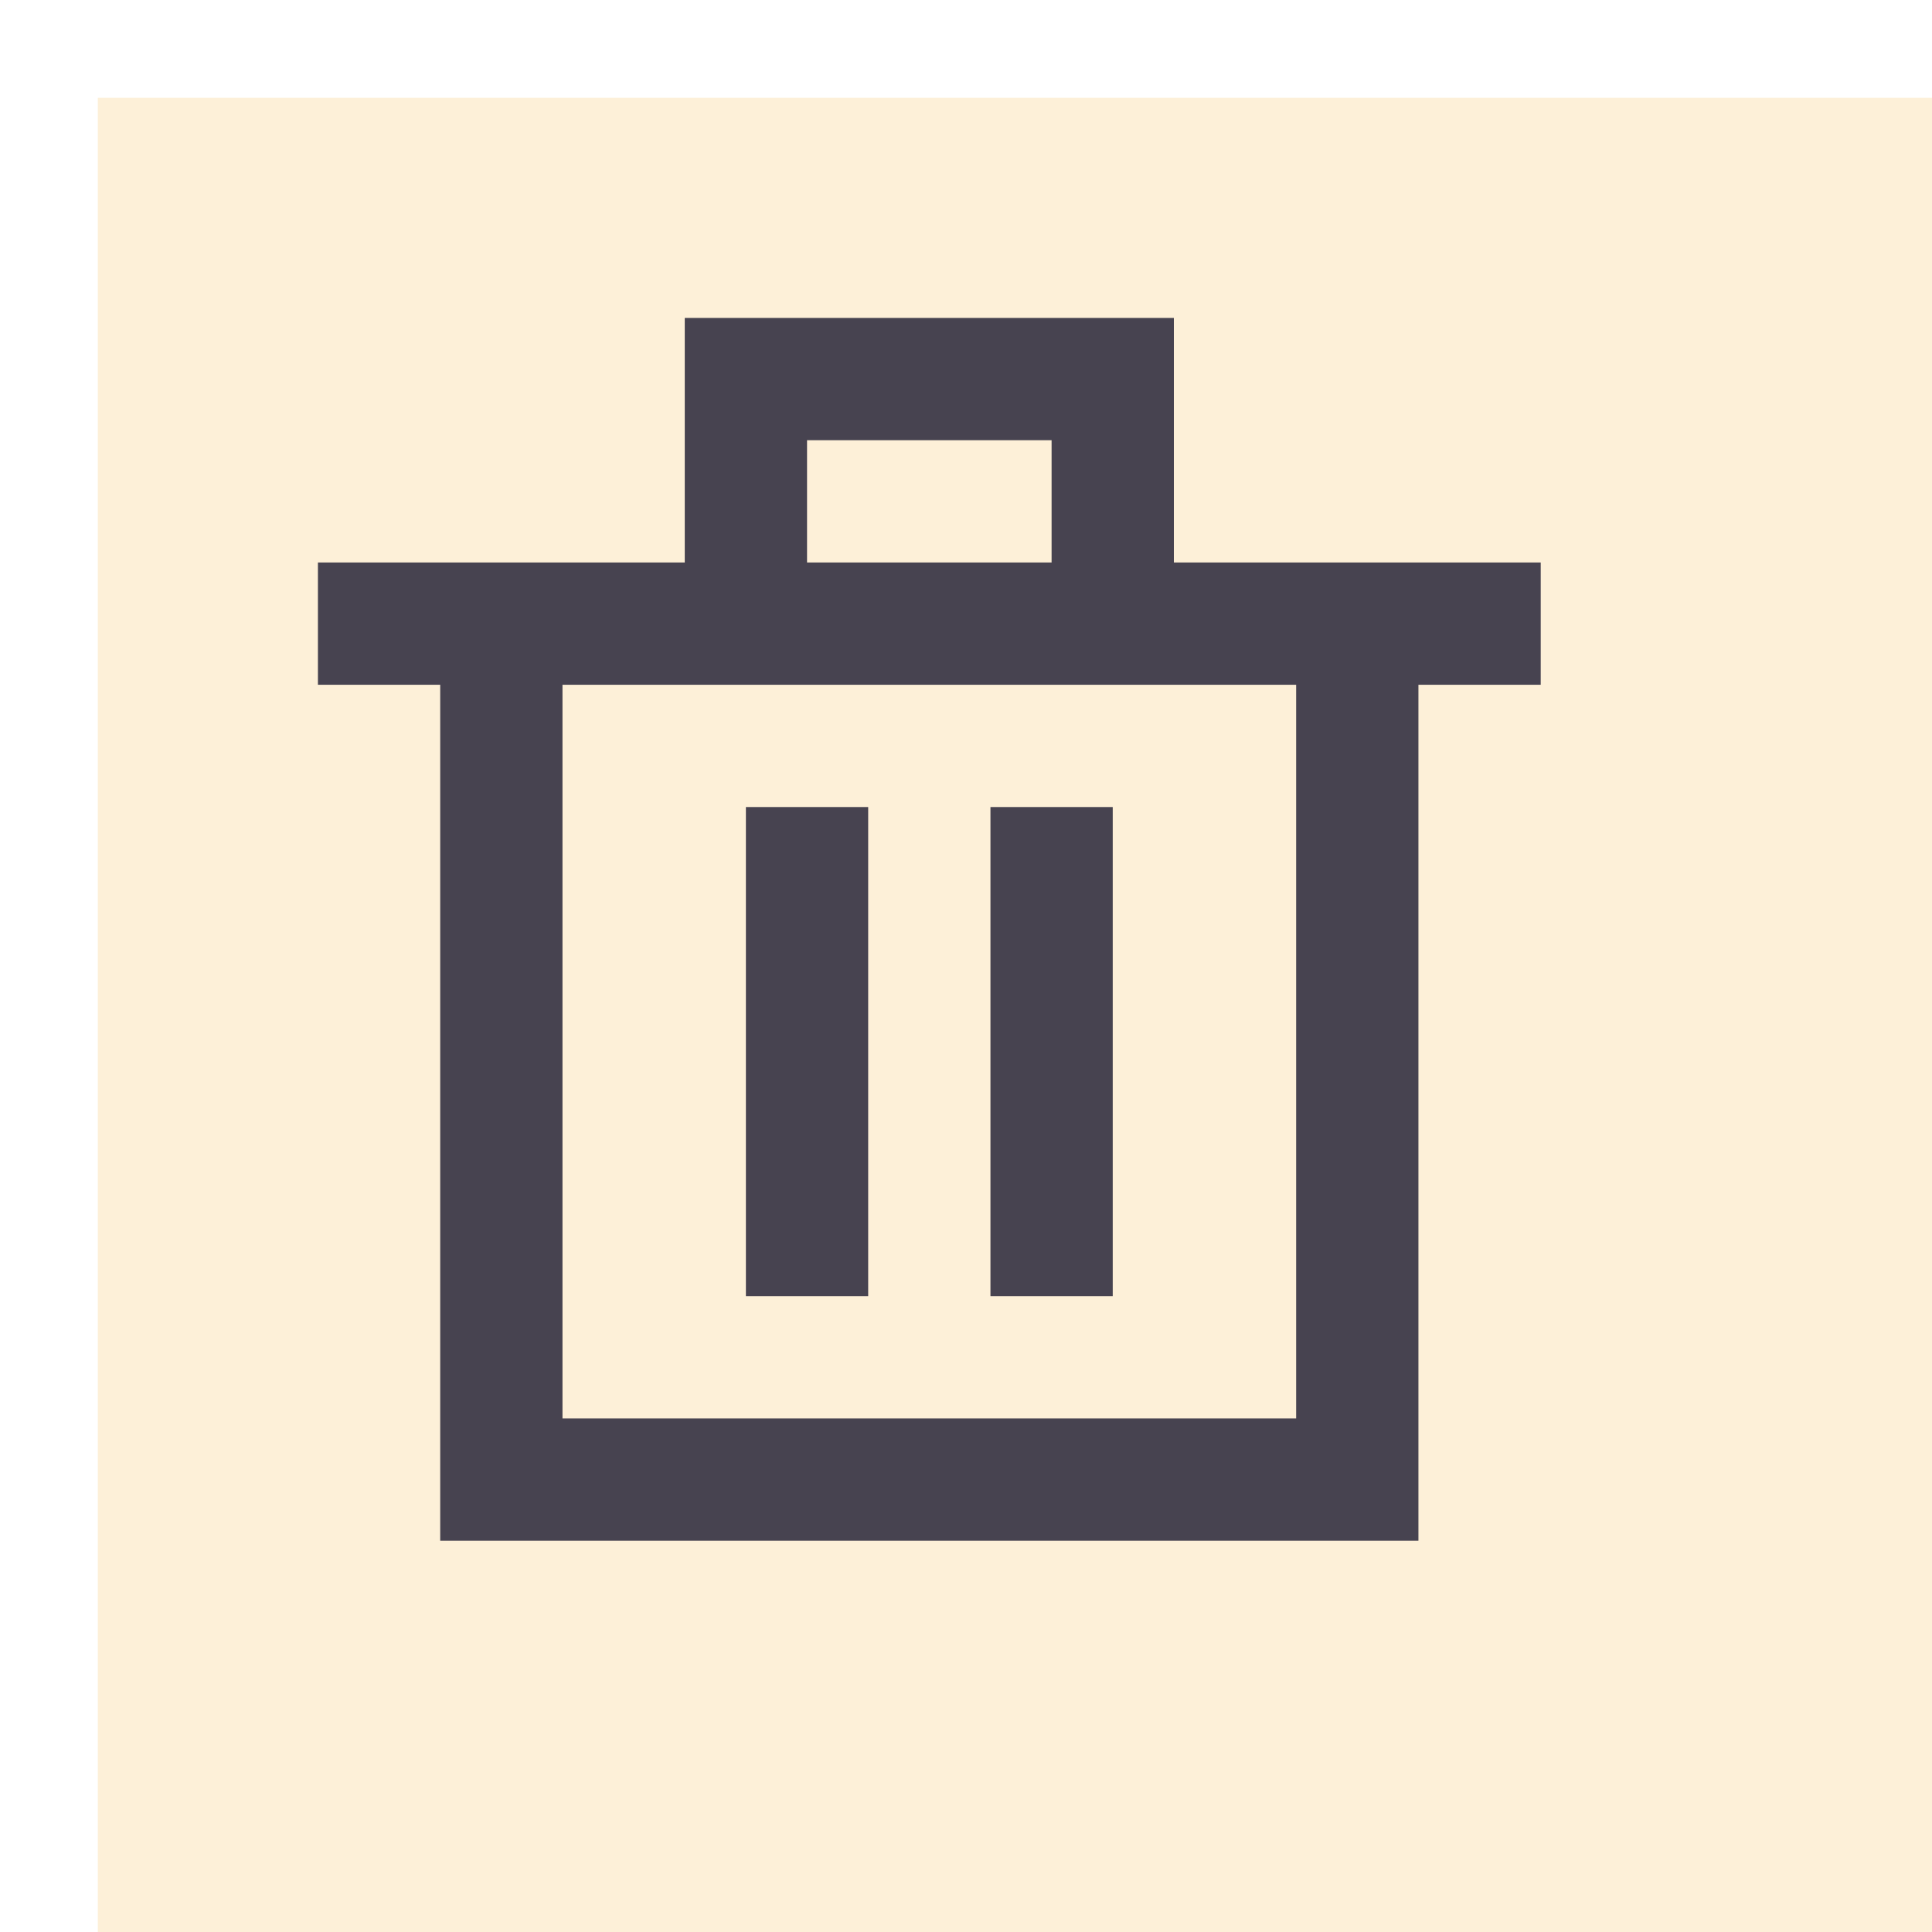 <svg width="79" height="79" viewBox="0 0 79 79" fill="none" xmlns="http://www.w3.org/2000/svg">
<g filter="url(#filter0_di_21_151)">
<rect width="77" height="77" fill="#FDF0D8"/>
</g>
<path d="M48 13V23H63V28H58V63H18V28H13V23H28V13H48ZM43 18H33V23H43V18ZM43 28H23V58H53V28H43ZM30.5 33H35.5V53H30.5V33ZM45.5 33H40.5V53H45.5V33Z" fill="#474350"/>
<defs>
<filter id="filter0_di_21_151" x="0" y="0" width="79" height="79" filterUnits="userSpaceOnUse" color-interpolation-filters="sRGB">
<feFlood flood-opacity="0" result="BackgroundImageFix"/>
<feColorMatrix in="SourceAlpha" type="matrix" values="0 0 0 0 0 0 0 0 0 0 0 0 0 0 0 0 0 0 127 0" result="hardAlpha"/>
<feOffset dx="2" dy="2"/>
<feComposite in2="hardAlpha" operator="out"/>
<feColorMatrix type="matrix" values="0 0 0 0 0 0 0 0 0 0 0 0 0 0 0 0 0 0 1 0"/>
<feBlend mode="normal" in2="BackgroundImageFix" result="effect1_dropShadow_21_151"/>
<feBlend mode="normal" in="SourceGraphic" in2="effect1_dropShadow_21_151" result="shape"/>
<feColorMatrix in="SourceAlpha" type="matrix" values="0 0 0 0 0 0 0 0 0 0 0 0 0 0 0 0 0 0 127 0" result="hardAlpha"/>
<feOffset dx="2" dy="2"/>
<feComposite in2="hardAlpha" operator="arithmetic" k2="-1" k3="1"/>
<feColorMatrix type="matrix" values="0 0 0 0 1 0 0 0 0 1 0 0 0 0 1 0 0 0 1 0"/>
<feBlend mode="normal" in2="shape" result="effect2_innerShadow_21_151"/>
</filter>
</defs>
</svg>
